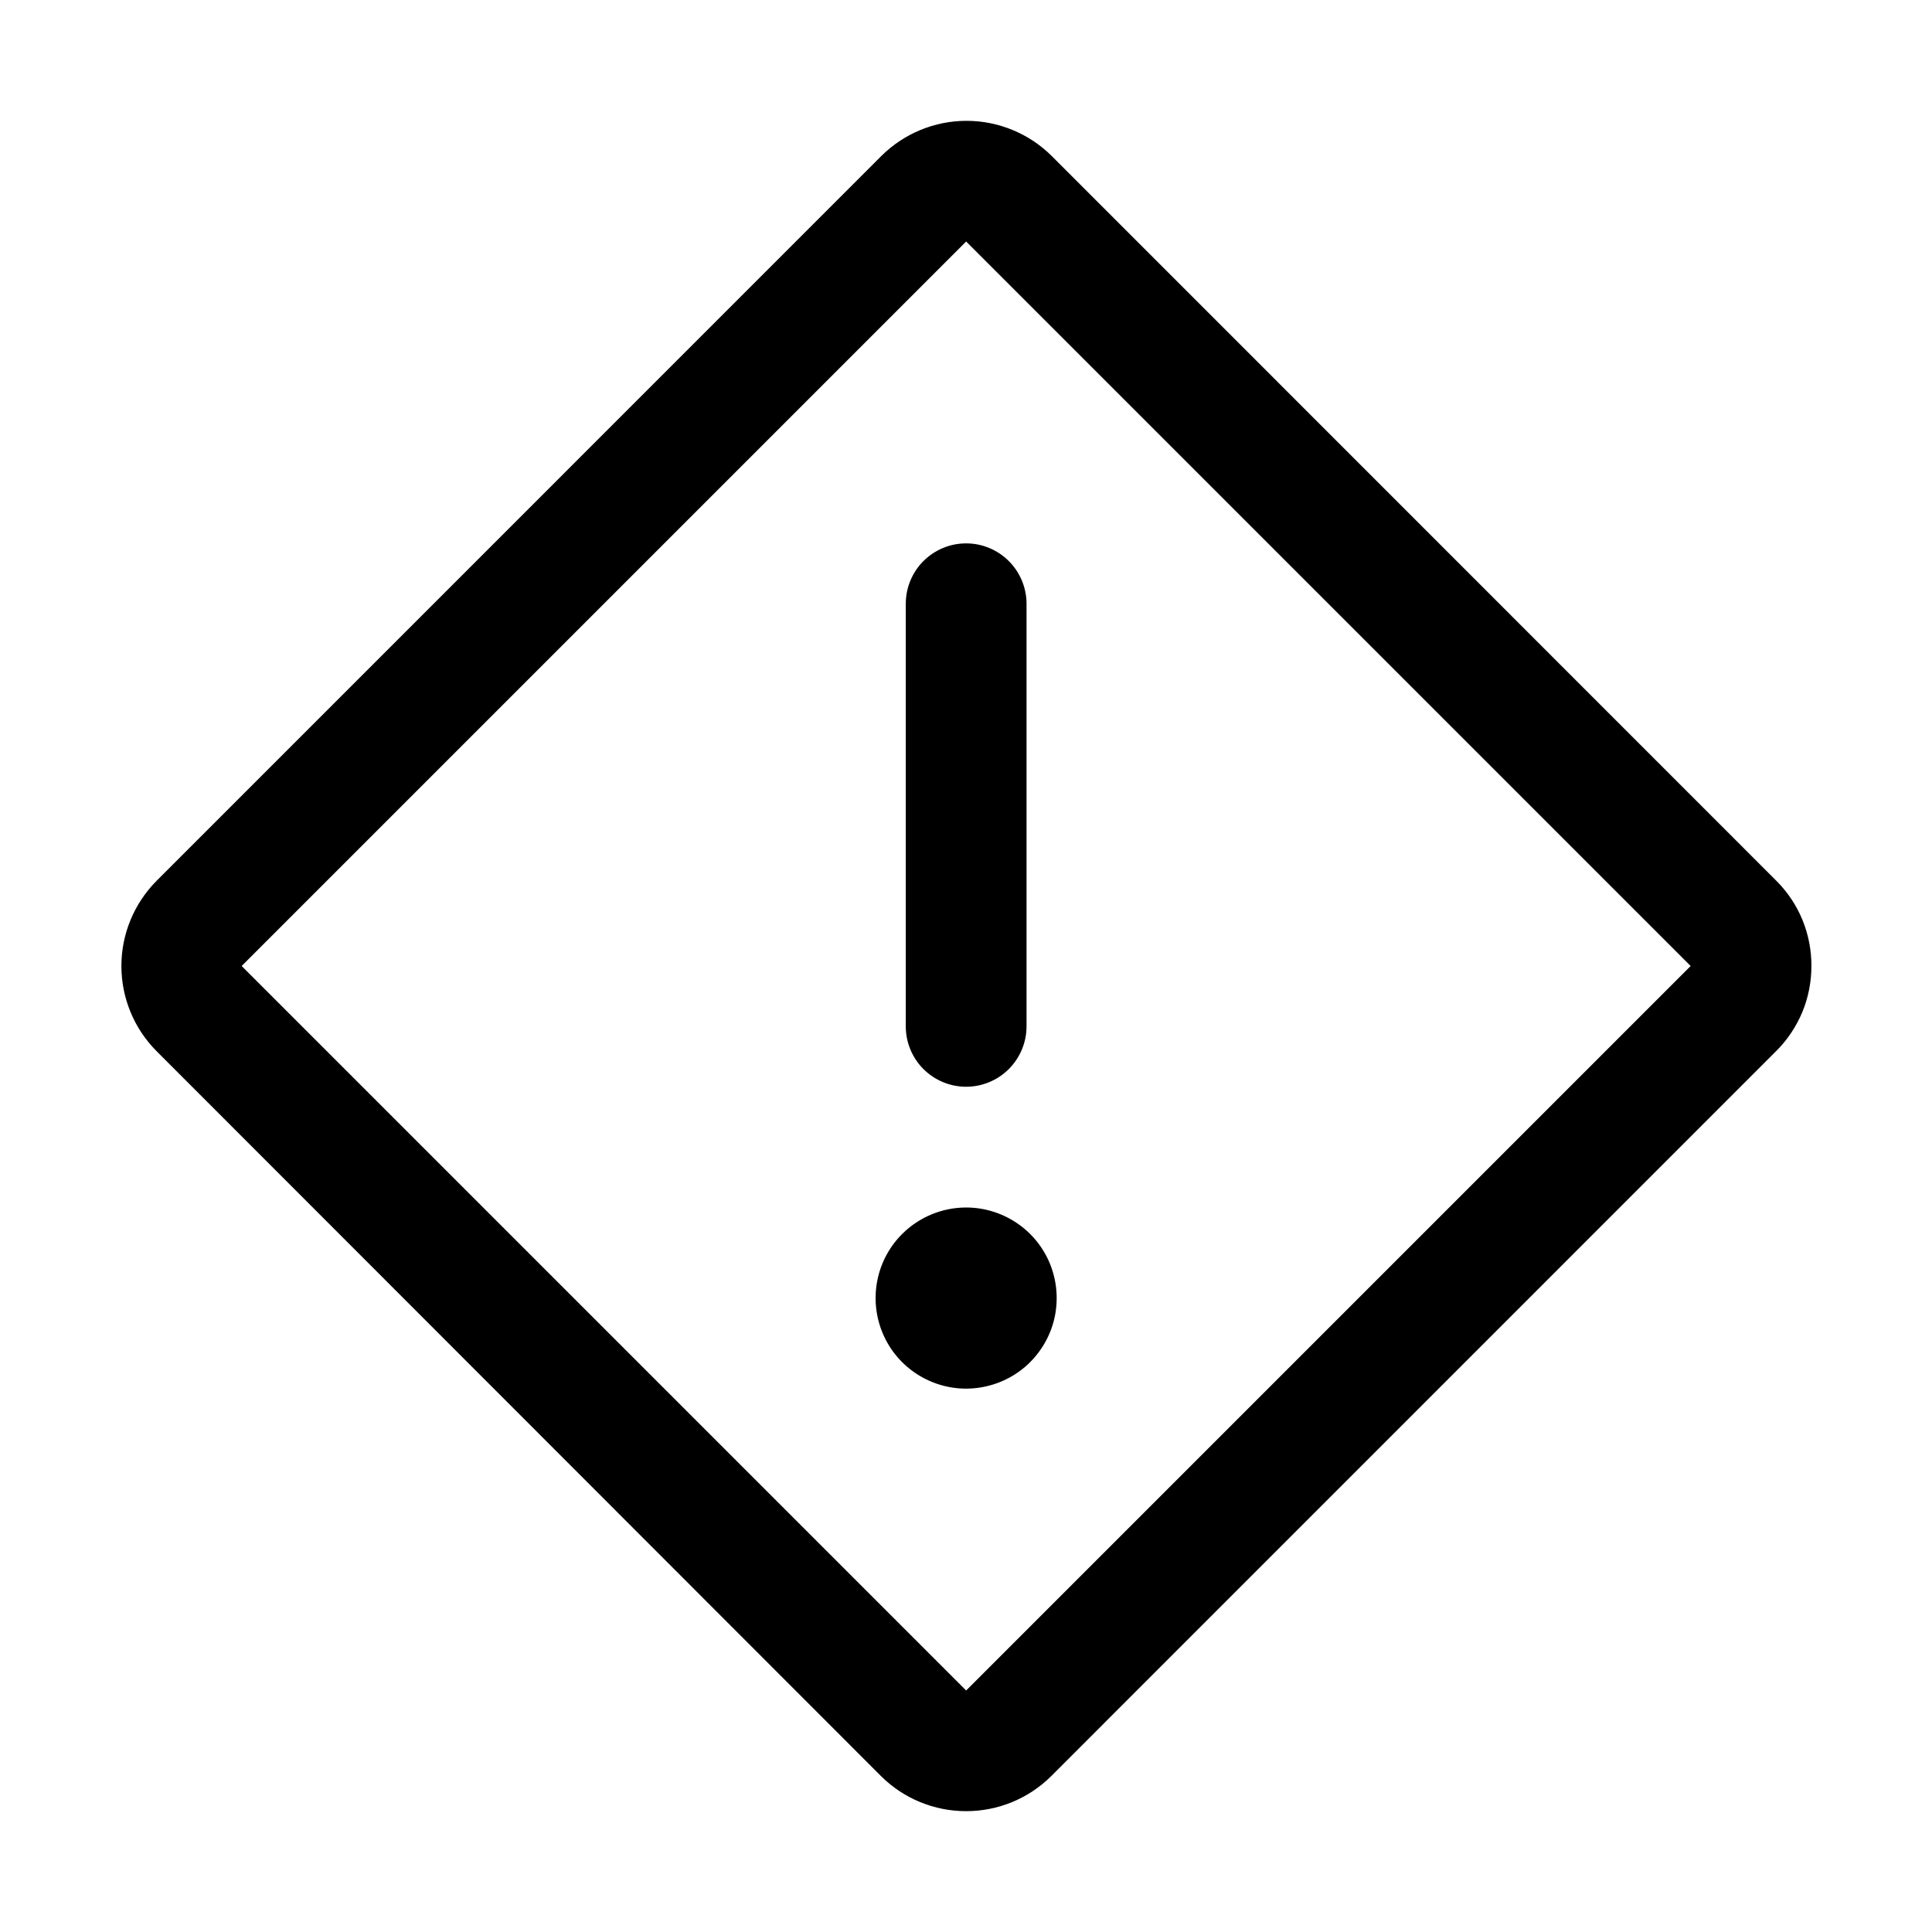 <svg width="24" height="24" viewBox="0 0 24 24" fill="none" xmlns="http://www.w3.org/2000/svg">
<path d="M12.002 6.75C12.2 6.75 12.391 6.829 12.532 6.97C12.672 7.11 12.752 7.301 12.752 7.5V12.75C12.752 12.949 12.672 13.14 12.532 13.28C12.391 13.421 12.2 13.5 12.002 13.5C11.803 13.5 11.612 13.421 11.471 13.28C11.331 13.14 11.252 12.949 11.252 12.75V7.5C11.252 7.301 11.331 7.11 11.471 6.97C11.612 6.829 11.803 6.75 12.002 6.75ZM10.877 16.125C10.877 16.348 10.943 16.565 11.066 16.75C11.19 16.935 11.365 17.079 11.571 17.164C11.777 17.25 12.003 17.272 12.221 17.228C12.439 17.185 12.64 17.078 12.797 16.921C12.954 16.763 13.062 16.563 13.105 16.345C13.148 16.126 13.126 15.9 13.041 15.694C12.956 15.489 12.812 15.313 12.627 15.19C12.441 15.066 12.224 15 12.002 15C11.703 15 11.417 15.119 11.206 15.33C10.995 15.54 10.877 15.827 10.877 16.125ZM22.502 12C22.502 12.197 22.464 12.391 22.389 12.573C22.313 12.754 22.203 12.919 22.064 13.057L13.059 22.063C12.778 22.343 12.398 22.499 12.002 22.499C11.605 22.499 11.225 22.343 10.944 22.063L1.944 13.057C1.665 12.777 1.508 12.396 1.508 12C1.508 11.604 1.665 11.224 1.944 10.943L10.949 1.937C11.23 1.658 11.61 1.501 12.006 1.501C12.402 1.501 12.783 1.658 13.064 1.937L22.068 10.943C22.207 11.082 22.316 11.246 22.391 11.428C22.465 11.61 22.503 11.804 22.502 12ZM21.002 12L12.002 3L3.002 12L12.002 21L21.002 12Z" fill="black"/>
</svg>
